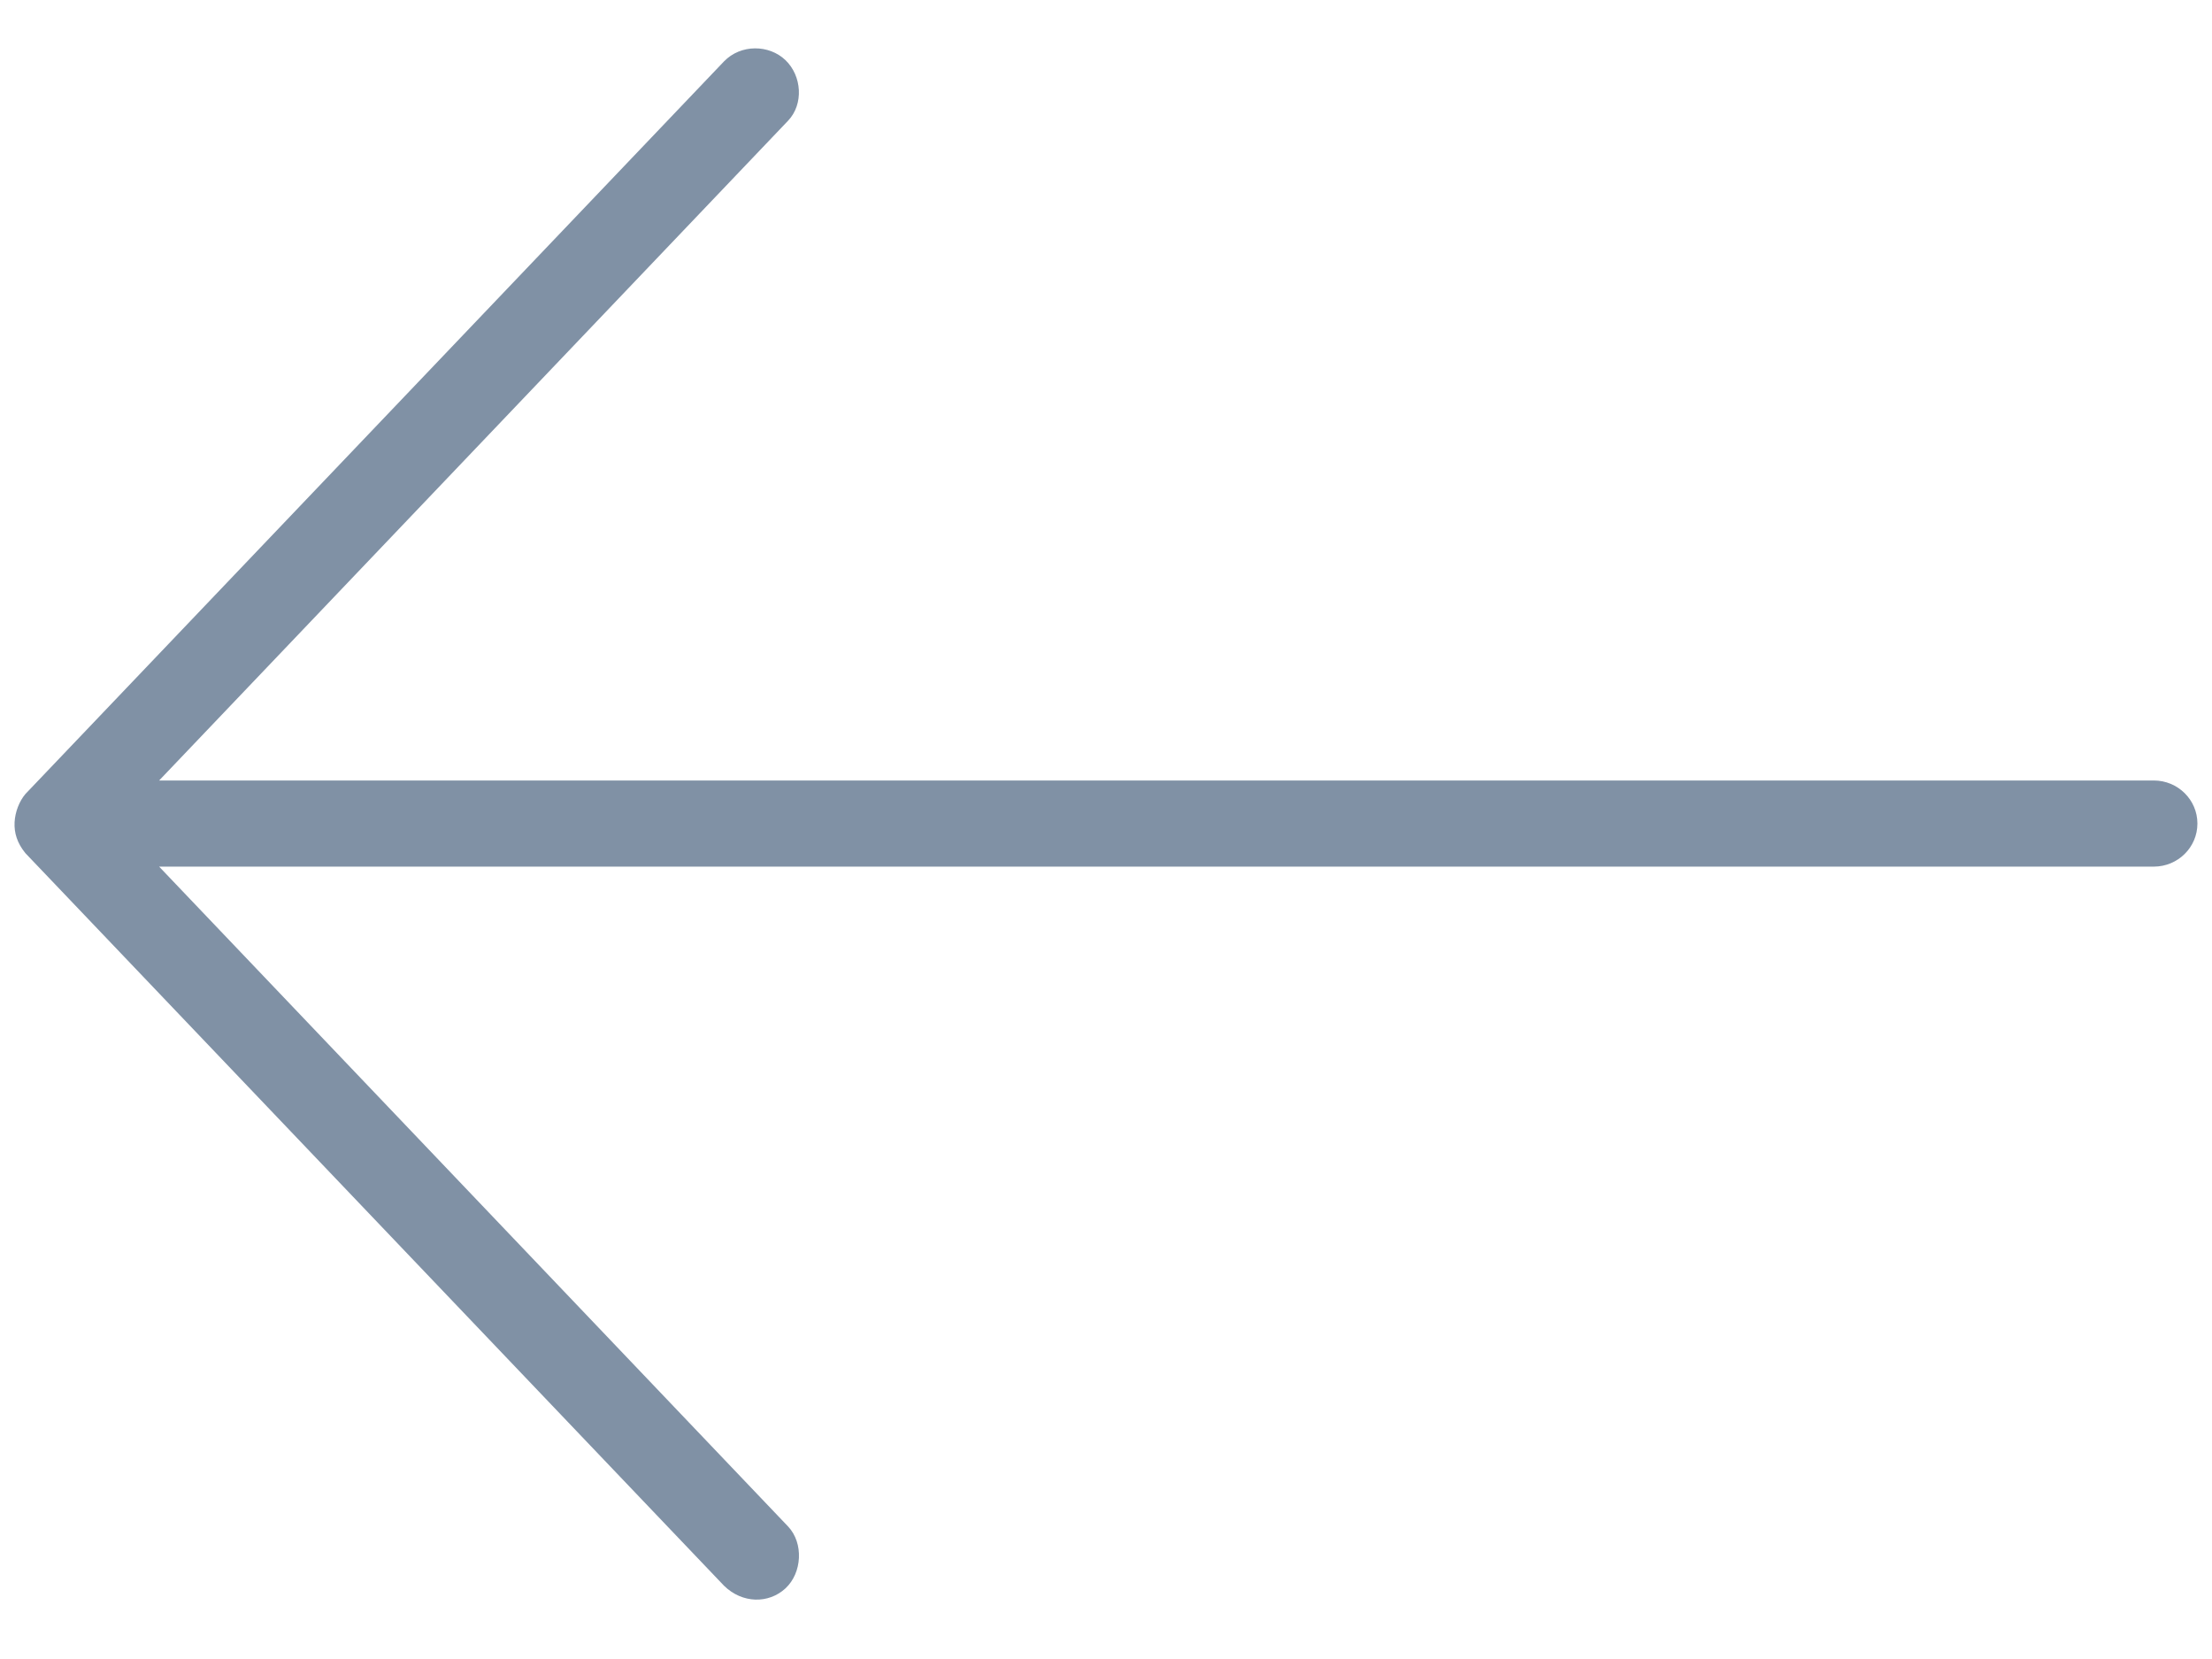 <?xml version="1.0" encoding="UTF-8"?>
<svg width="32px" height="24px" viewBox="0 0 32 24" version="1.1" xmlns="http://www.w3.org/2000/svg" xmlns:xlink="http://www.w3.org/1999/xlink">
    <!-- Generator: Sketch 49.3 (51167) - http://www.bohemiancoding.com/sketch -->
    <title>Shape</title>
    <desc>Created with Sketch.</desc>
    <defs></defs>
    <g id="Page-1" stroke="none" stroke-width="1" fill="none" fill-rule="evenodd">
        <g id="FRONTPAGE-Copy" transform="translate(-583, -1368)" fill="#8091A5" fill-rule="nonzero">
            <g id="Group-27" transform="translate(583, 1368)">
                <g id="noun_688110_cc-copy" transform="translate(16, 12) scale(-1, 1) translate(-16, -12) ">
                    <g id="Group">
                        <path d="M31.789,11.895 C31.781,11.743 31.72,11.59 31.632,11.486 L21.526,0.888 C21.282,0.636 20.874,0.644 20.638,0.869 C20.399,1.097 20.371,1.506 20.599,1.746 L29.698,11.291 L0.842,11.291 C0.494,11.291 0.211,11.57 0.211,11.914 C0.211,12.258 0.494,12.537 0.842,12.537 L29.698,12.537 L20.599,22.083 C20.372,22.323 20.395,22.755 20.638,22.979 C20.881,23.203 21.262,23.199 21.526,22.94 L31.632,12.343 C31.752,12.197 31.797,12.047 31.789,11.895 L31.789,11.895 Z" id="Shape"></path>
                    </g>
                </g>
            </g>
        </g>
    </g>
</svg>